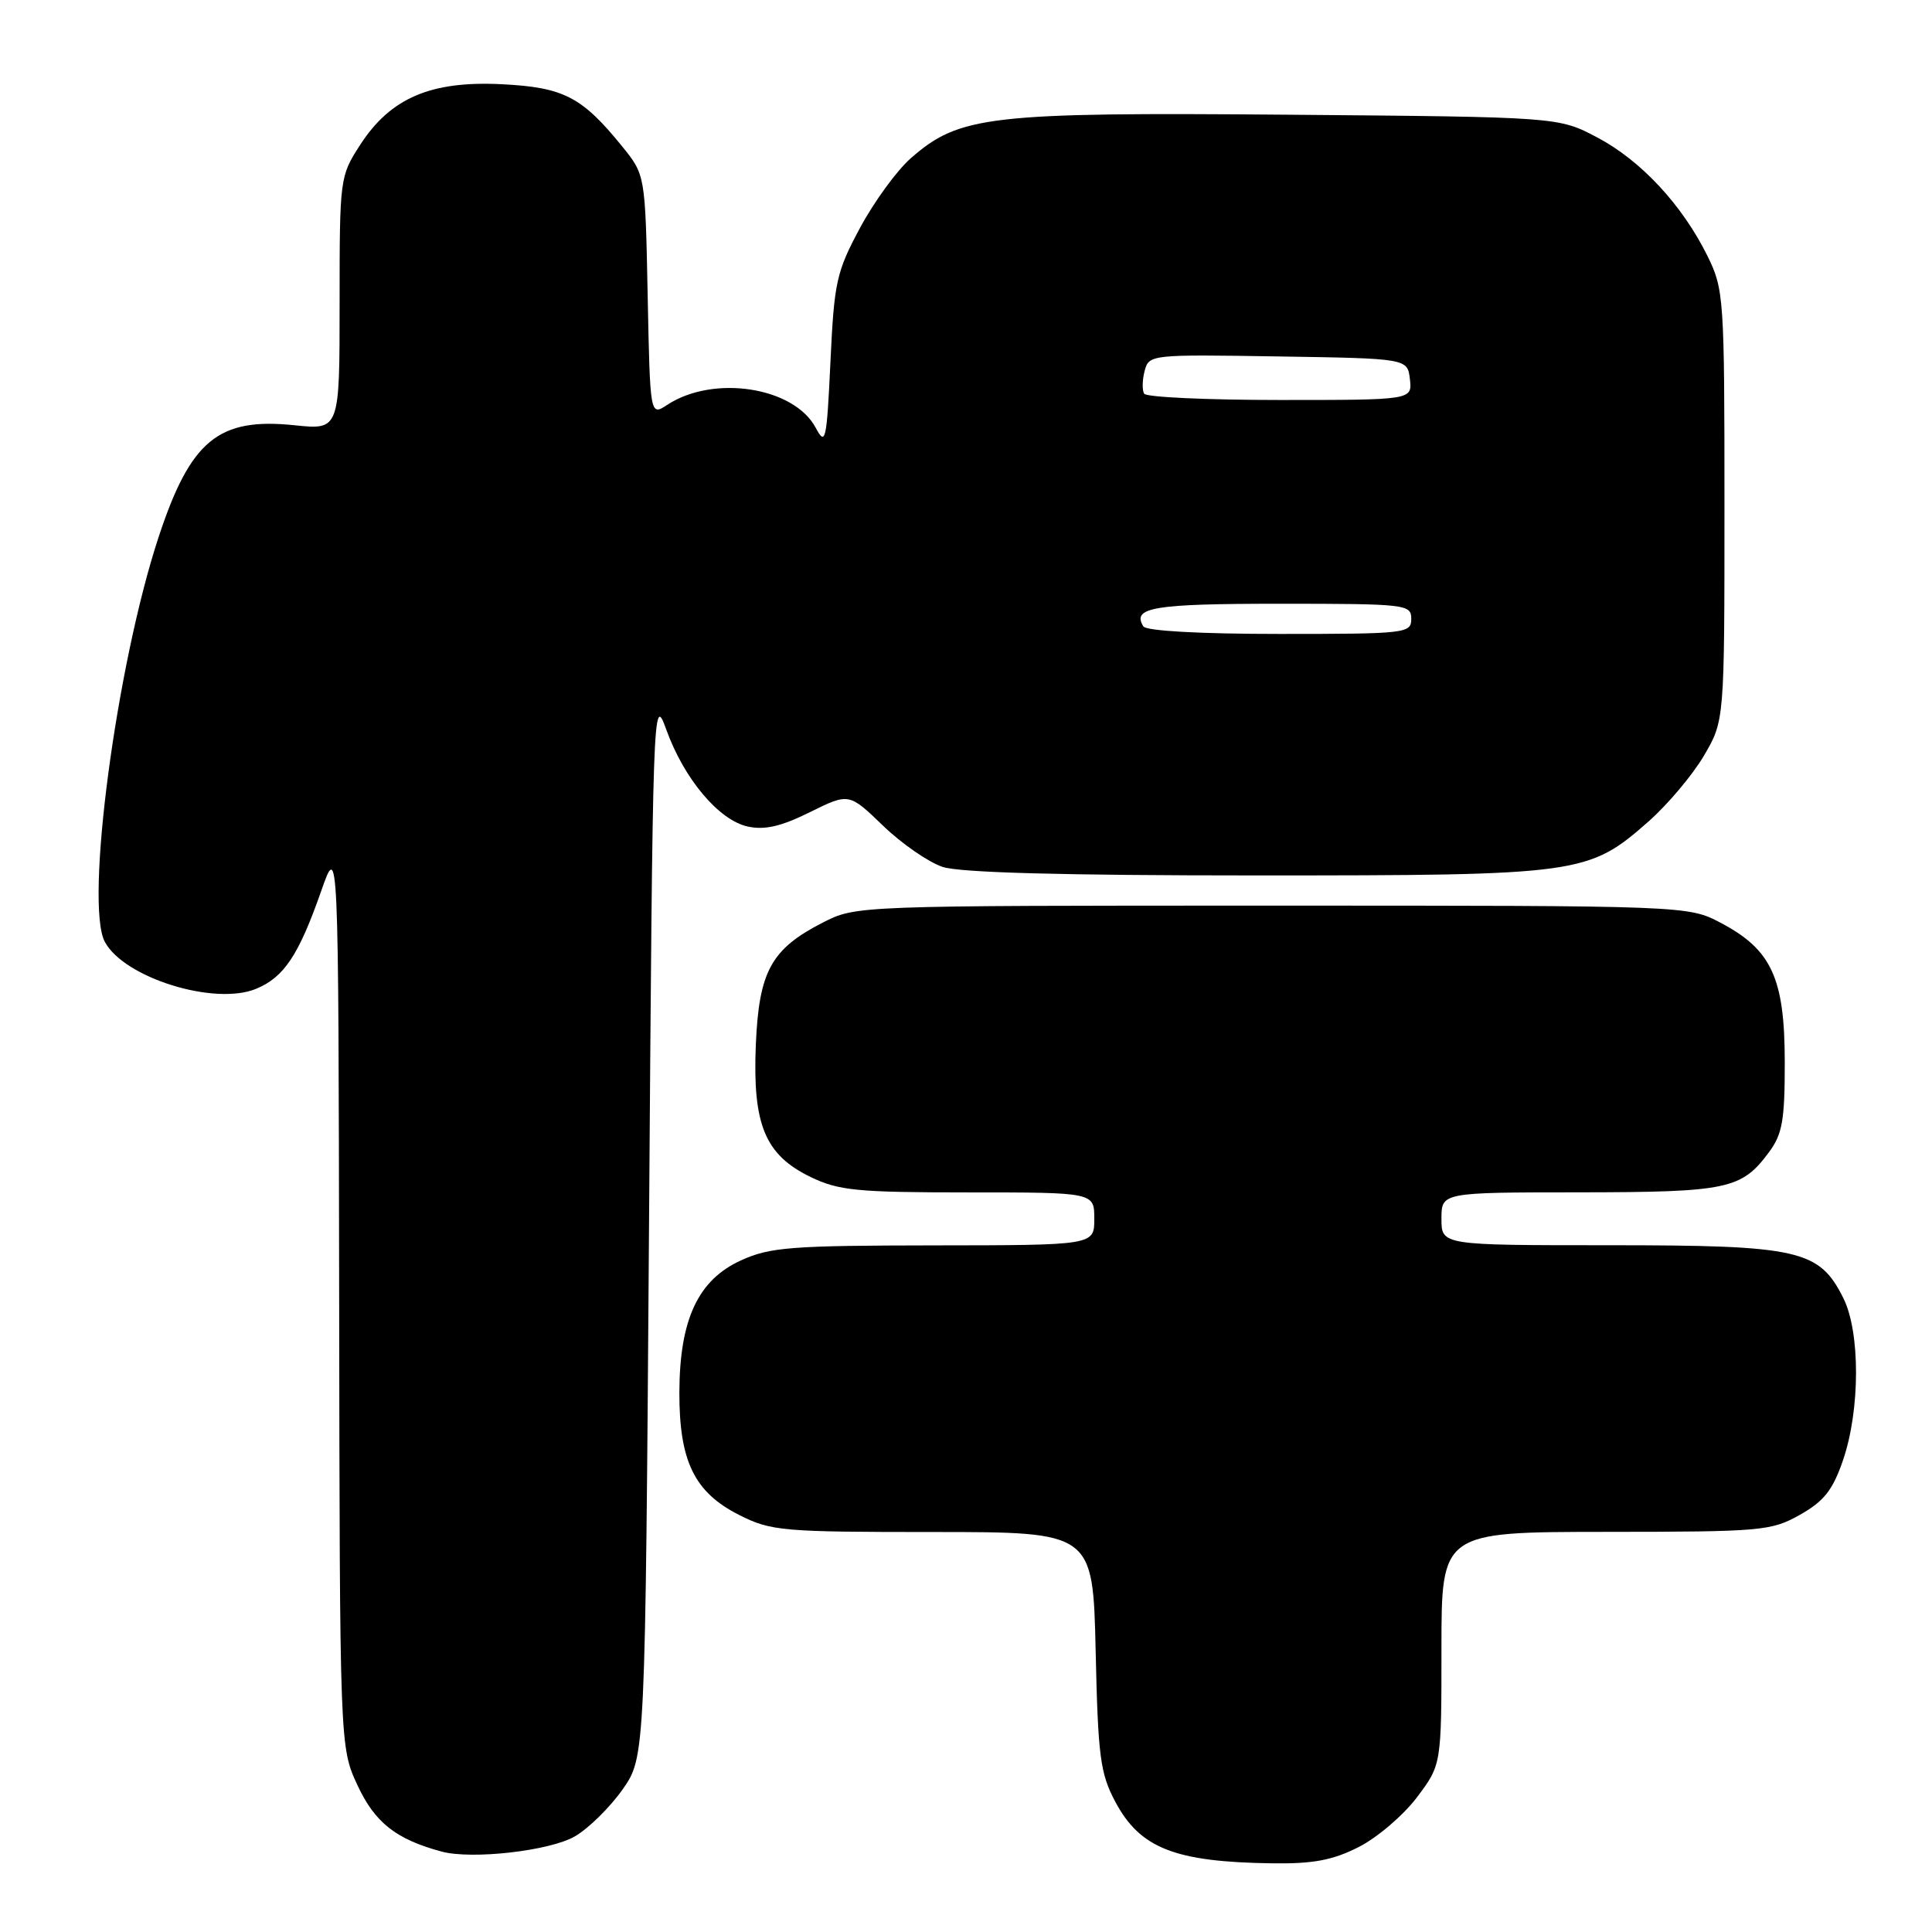 <?xml version="1.0" encoding="UTF-8" standalone="no"?>
<!DOCTYPE svg PUBLIC "-//W3C//DTD SVG 1.1//EN" "http://www.w3.org/Graphics/SVG/1.1/DTD/svg11.dtd" >
<svg xmlns="http://www.w3.org/2000/svg" xmlns:xlink="http://www.w3.org/1999/xlink" version="1.1" viewBox="0 0 256 256">
 <g >
 <path fill="currentColor"
d=" M 180.02 244.75 C 182.47 243.51 185.94 240.55 187.74 238.17 C 191.00 233.84 191.00 233.84 191.00 218.42 C 191.00 203.00 191.00 203.00 212.75 202.98 C 233.44 202.97 234.69 202.86 238.50 200.72 C 241.69 198.92 242.85 197.45 244.21 193.48 C 246.49 186.82 246.51 176.52 244.25 172.00 C 241.05 165.60 238.41 165.00 213.25 165.00 C 191.00 165.00 191.00 165.00 191.00 161.50 C 191.00 158.00 191.00 158.00 209.25 157.99 C 228.93 157.97 230.77 157.58 234.40 152.67 C 236.18 150.28 236.50 148.42 236.49 140.67 C 236.48 129.63 234.74 125.85 228.08 122.32 C 223.69 120.00 223.69 120.00 168.55 120.00 C 113.42 120.00 113.42 120.00 109.02 122.25 C 102.18 125.75 100.56 128.70 100.15 138.46 C 99.71 149.04 101.37 153.03 107.41 155.96 C 111.14 157.76 113.56 158.00 128.32 158.00 C 145.00 158.00 145.00 158.00 145.00 161.50 C 145.00 165.00 145.00 165.00 123.75 165.02 C 104.87 165.04 102.02 165.26 98.22 166.99 C 92.50 169.58 90.05 174.82 90.02 184.50 C 90.00 193.63 92.01 197.75 97.96 200.75 C 102.17 202.87 103.63 203.00 123.62 203.00 C 144.82 203.00 144.82 203.00 145.18 218.75 C 145.49 232.74 145.78 234.97 147.77 238.72 C 151.05 244.90 155.66 246.72 168.54 246.90 C 173.99 246.98 176.58 246.49 180.02 244.75 Z  M 76.19 243.32 C 78.00 242.27 80.83 239.47 82.49 237.12 C 85.50 232.83 85.50 232.83 86.00 162.27 C 86.49 93.08 86.53 91.80 88.28 96.66 C 90.63 103.19 95.23 108.67 99.08 109.52 C 101.33 110.01 103.50 109.51 107.31 107.62 C 112.49 105.06 112.49 105.06 117.00 109.40 C 119.47 111.79 123.03 114.25 124.90 114.87 C 127.19 115.63 140.76 116.00 166.47 116.00 C 209.50 116.00 210.46 115.87 218.46 108.83 C 220.97 106.61 224.26 102.71 225.77 100.15 C 228.50 95.50 228.50 95.50 228.50 67.00 C 228.50 39.45 228.43 38.35 226.25 33.92 C 222.91 27.16 217.44 21.27 211.64 18.21 C 206.50 15.50 206.50 15.50 170.67 15.20 C 130.97 14.87 127.12 15.32 120.66 20.99 C 118.82 22.61 115.80 26.76 113.95 30.21 C 110.83 36.02 110.53 37.38 110.04 47.92 C 109.54 58.47 109.39 59.13 108.09 56.69 C 105.21 51.27 94.56 49.62 88.42 53.64 C 86.14 55.14 86.14 55.14 85.82 39.16 C 85.50 23.18 85.50 23.18 82.44 19.40 C 77.12 12.83 74.68 11.57 66.49 11.16 C 57.10 10.69 51.76 12.97 47.74 19.17 C 45.03 23.35 45.00 23.58 45.00 40.18 C 45.00 56.97 45.00 56.97 39.04 56.35 C 28.94 55.29 25.25 58.33 21.02 71.15 C 15.42 88.14 11.22 119.80 13.89 124.80 C 16.45 129.58 28.45 133.30 33.94 131.02 C 37.63 129.50 39.58 126.56 42.54 118.12 C 44.85 111.50 44.85 111.50 44.94 171.50 C 45.02 231.50 45.02 231.50 47.38 236.58 C 49.68 241.51 52.47 243.71 58.50 245.34 C 62.52 246.43 72.89 245.25 76.19 243.32 Z  M 151.50 83.00 C 149.94 80.48 152.83 80.00 169.56 80.00 C 186.33 80.00 187.00 80.08 187.00 82.00 C 187.00 83.92 186.33 84.00 169.56 84.00 C 159.01 84.00 151.87 83.60 151.50 83.00 Z  M 151.61 52.17 C 151.33 51.72 151.35 50.36 151.67 49.15 C 152.24 46.98 152.47 46.96 169.37 47.23 C 186.50 47.50 186.50 47.50 186.82 50.25 C 187.13 53.00 187.13 53.00 169.63 53.00 C 160.00 53.00 151.89 52.63 151.61 52.17 Z "/>
</g>
</svg>